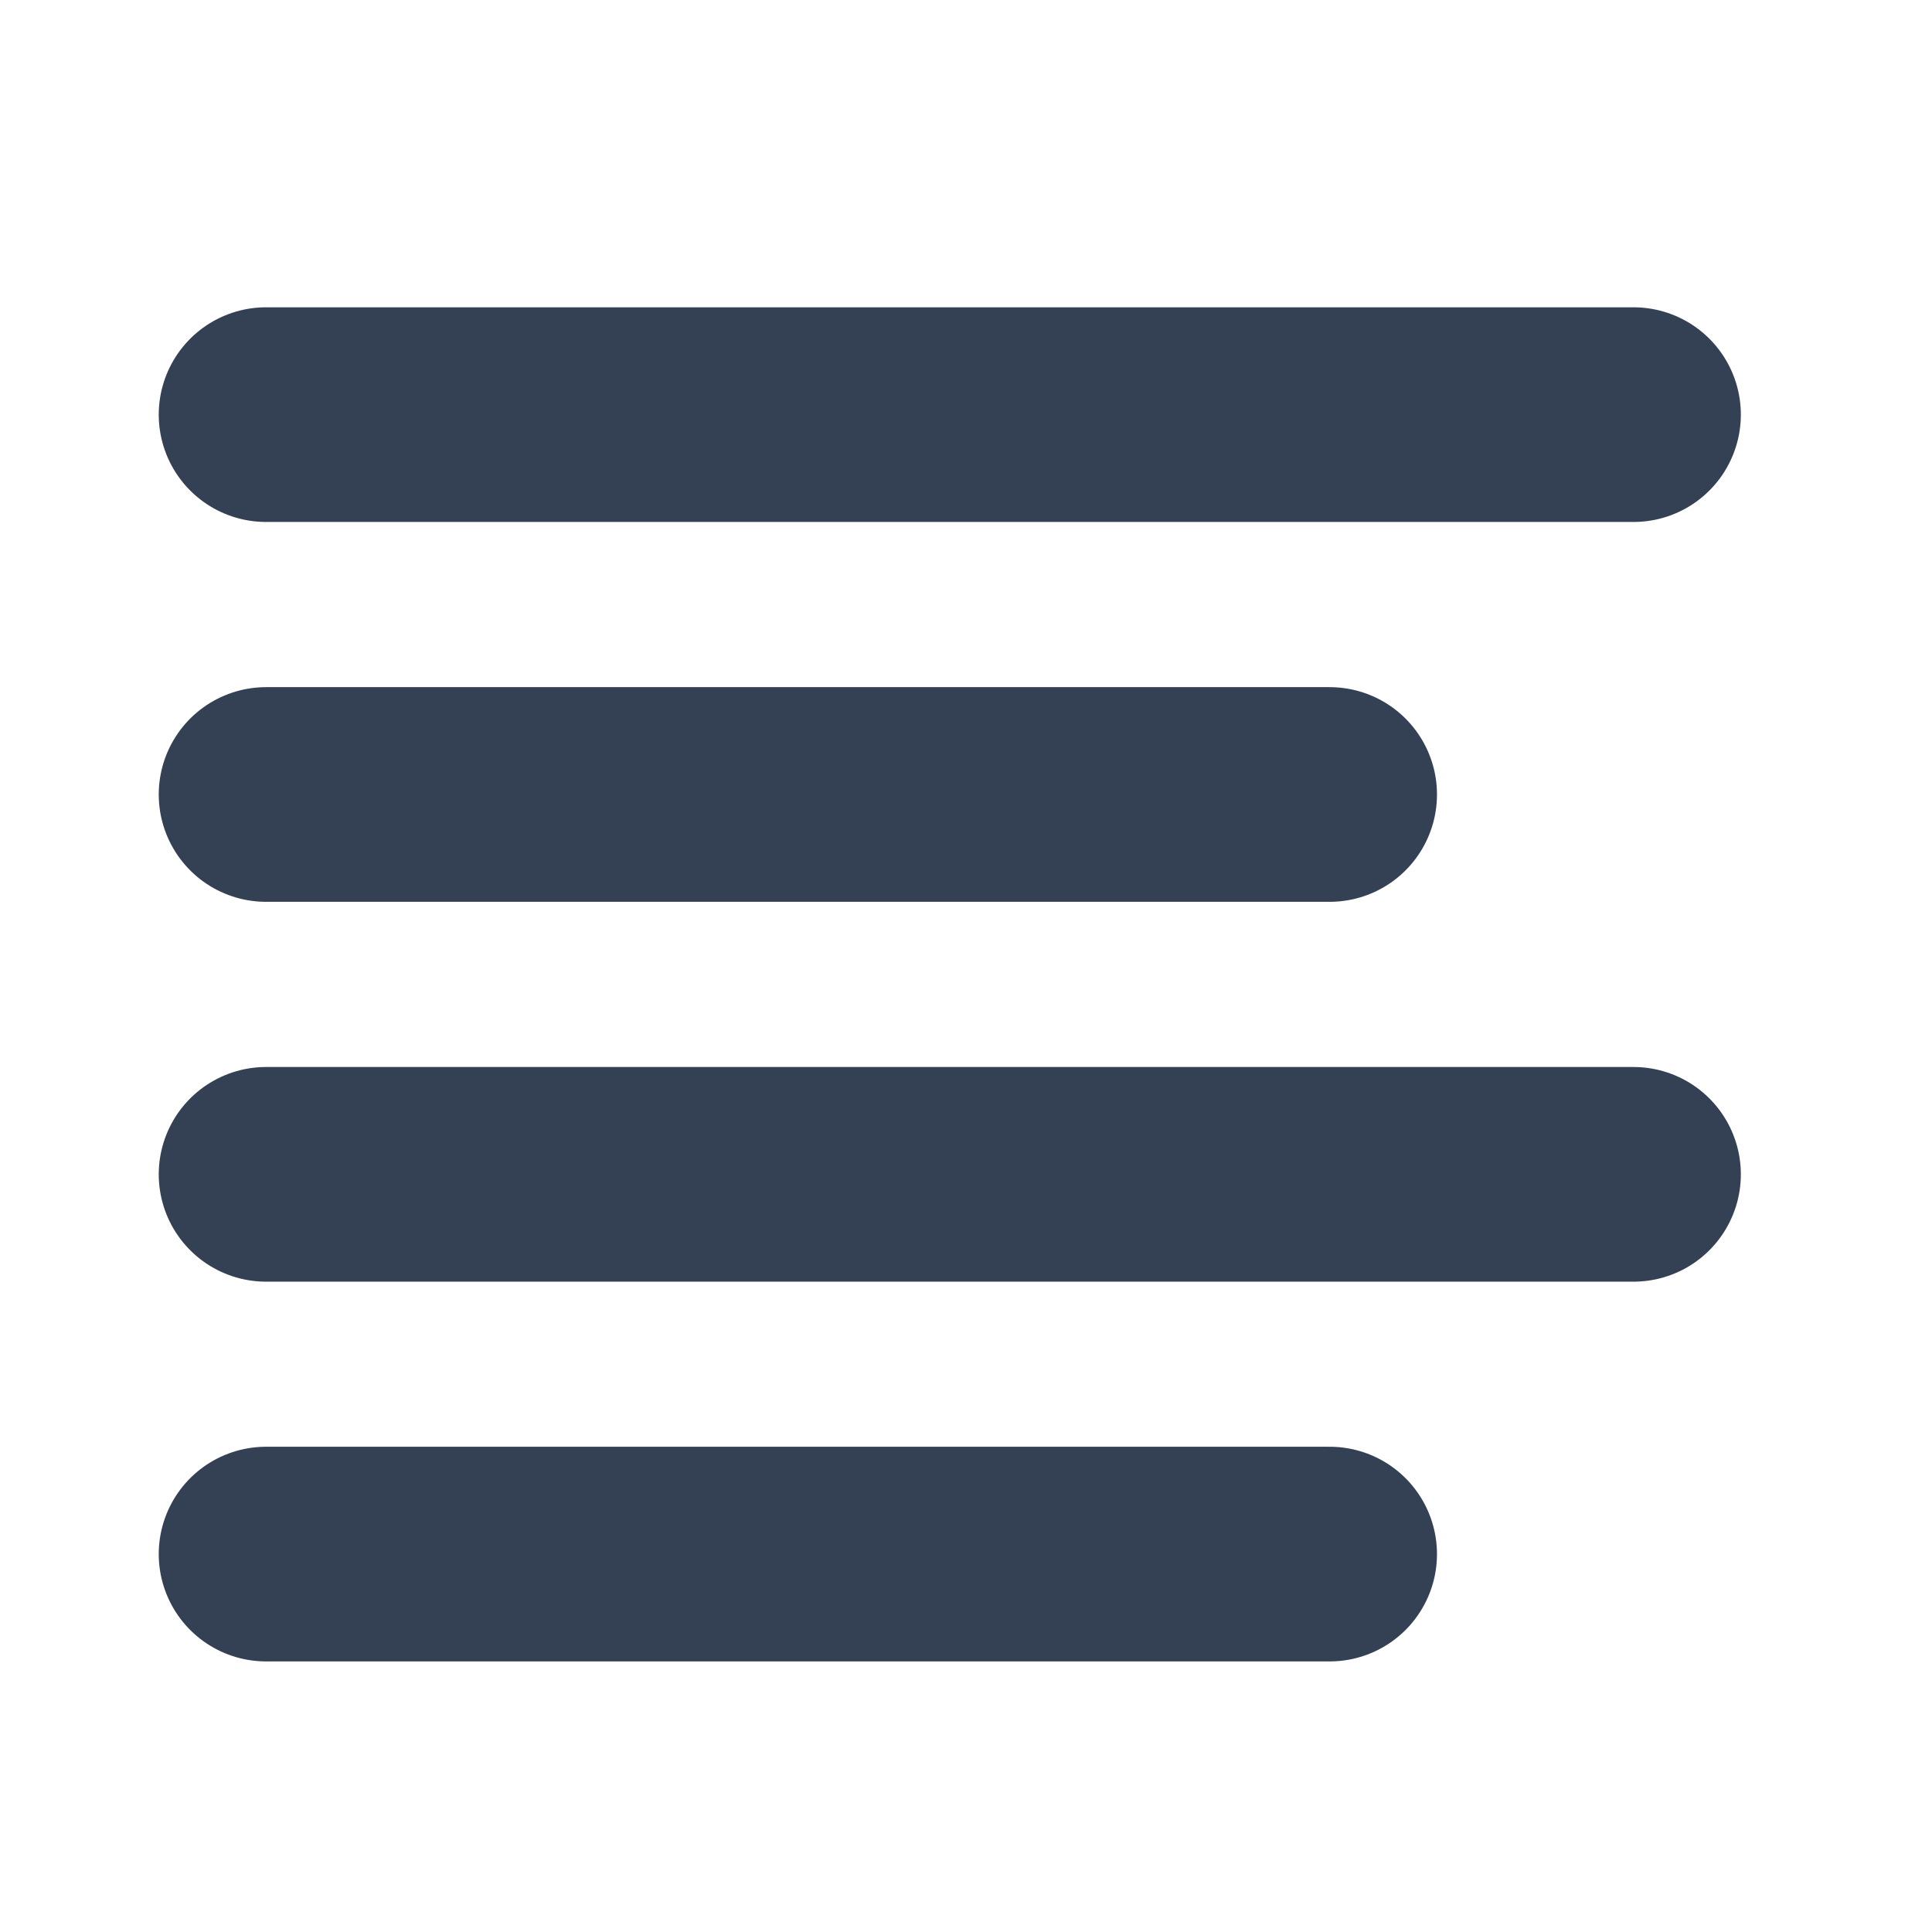 <svg width="18" height="18" viewBox="0 0 18 18" fill="none" xmlns="http://www.w3.org/2000/svg">
<path d="M15.219 3.863H2.479" stroke="#344054" stroke-width="2" stroke-linecap="round" stroke-linejoin="round"/>
<path d="M12.388 7.402H2.479" stroke="#344054" stroke-width="2" stroke-linecap="round" stroke-linejoin="round"/>
<path d="M15.219 10.941H2.479" stroke="#344054" stroke-width="2" stroke-linecap="round" stroke-linejoin="round"/>
<path d="M12.388 14.479H2.479" stroke="#344054" stroke-width="2" stroke-linecap="round" stroke-linejoin="round"/>
</svg>

